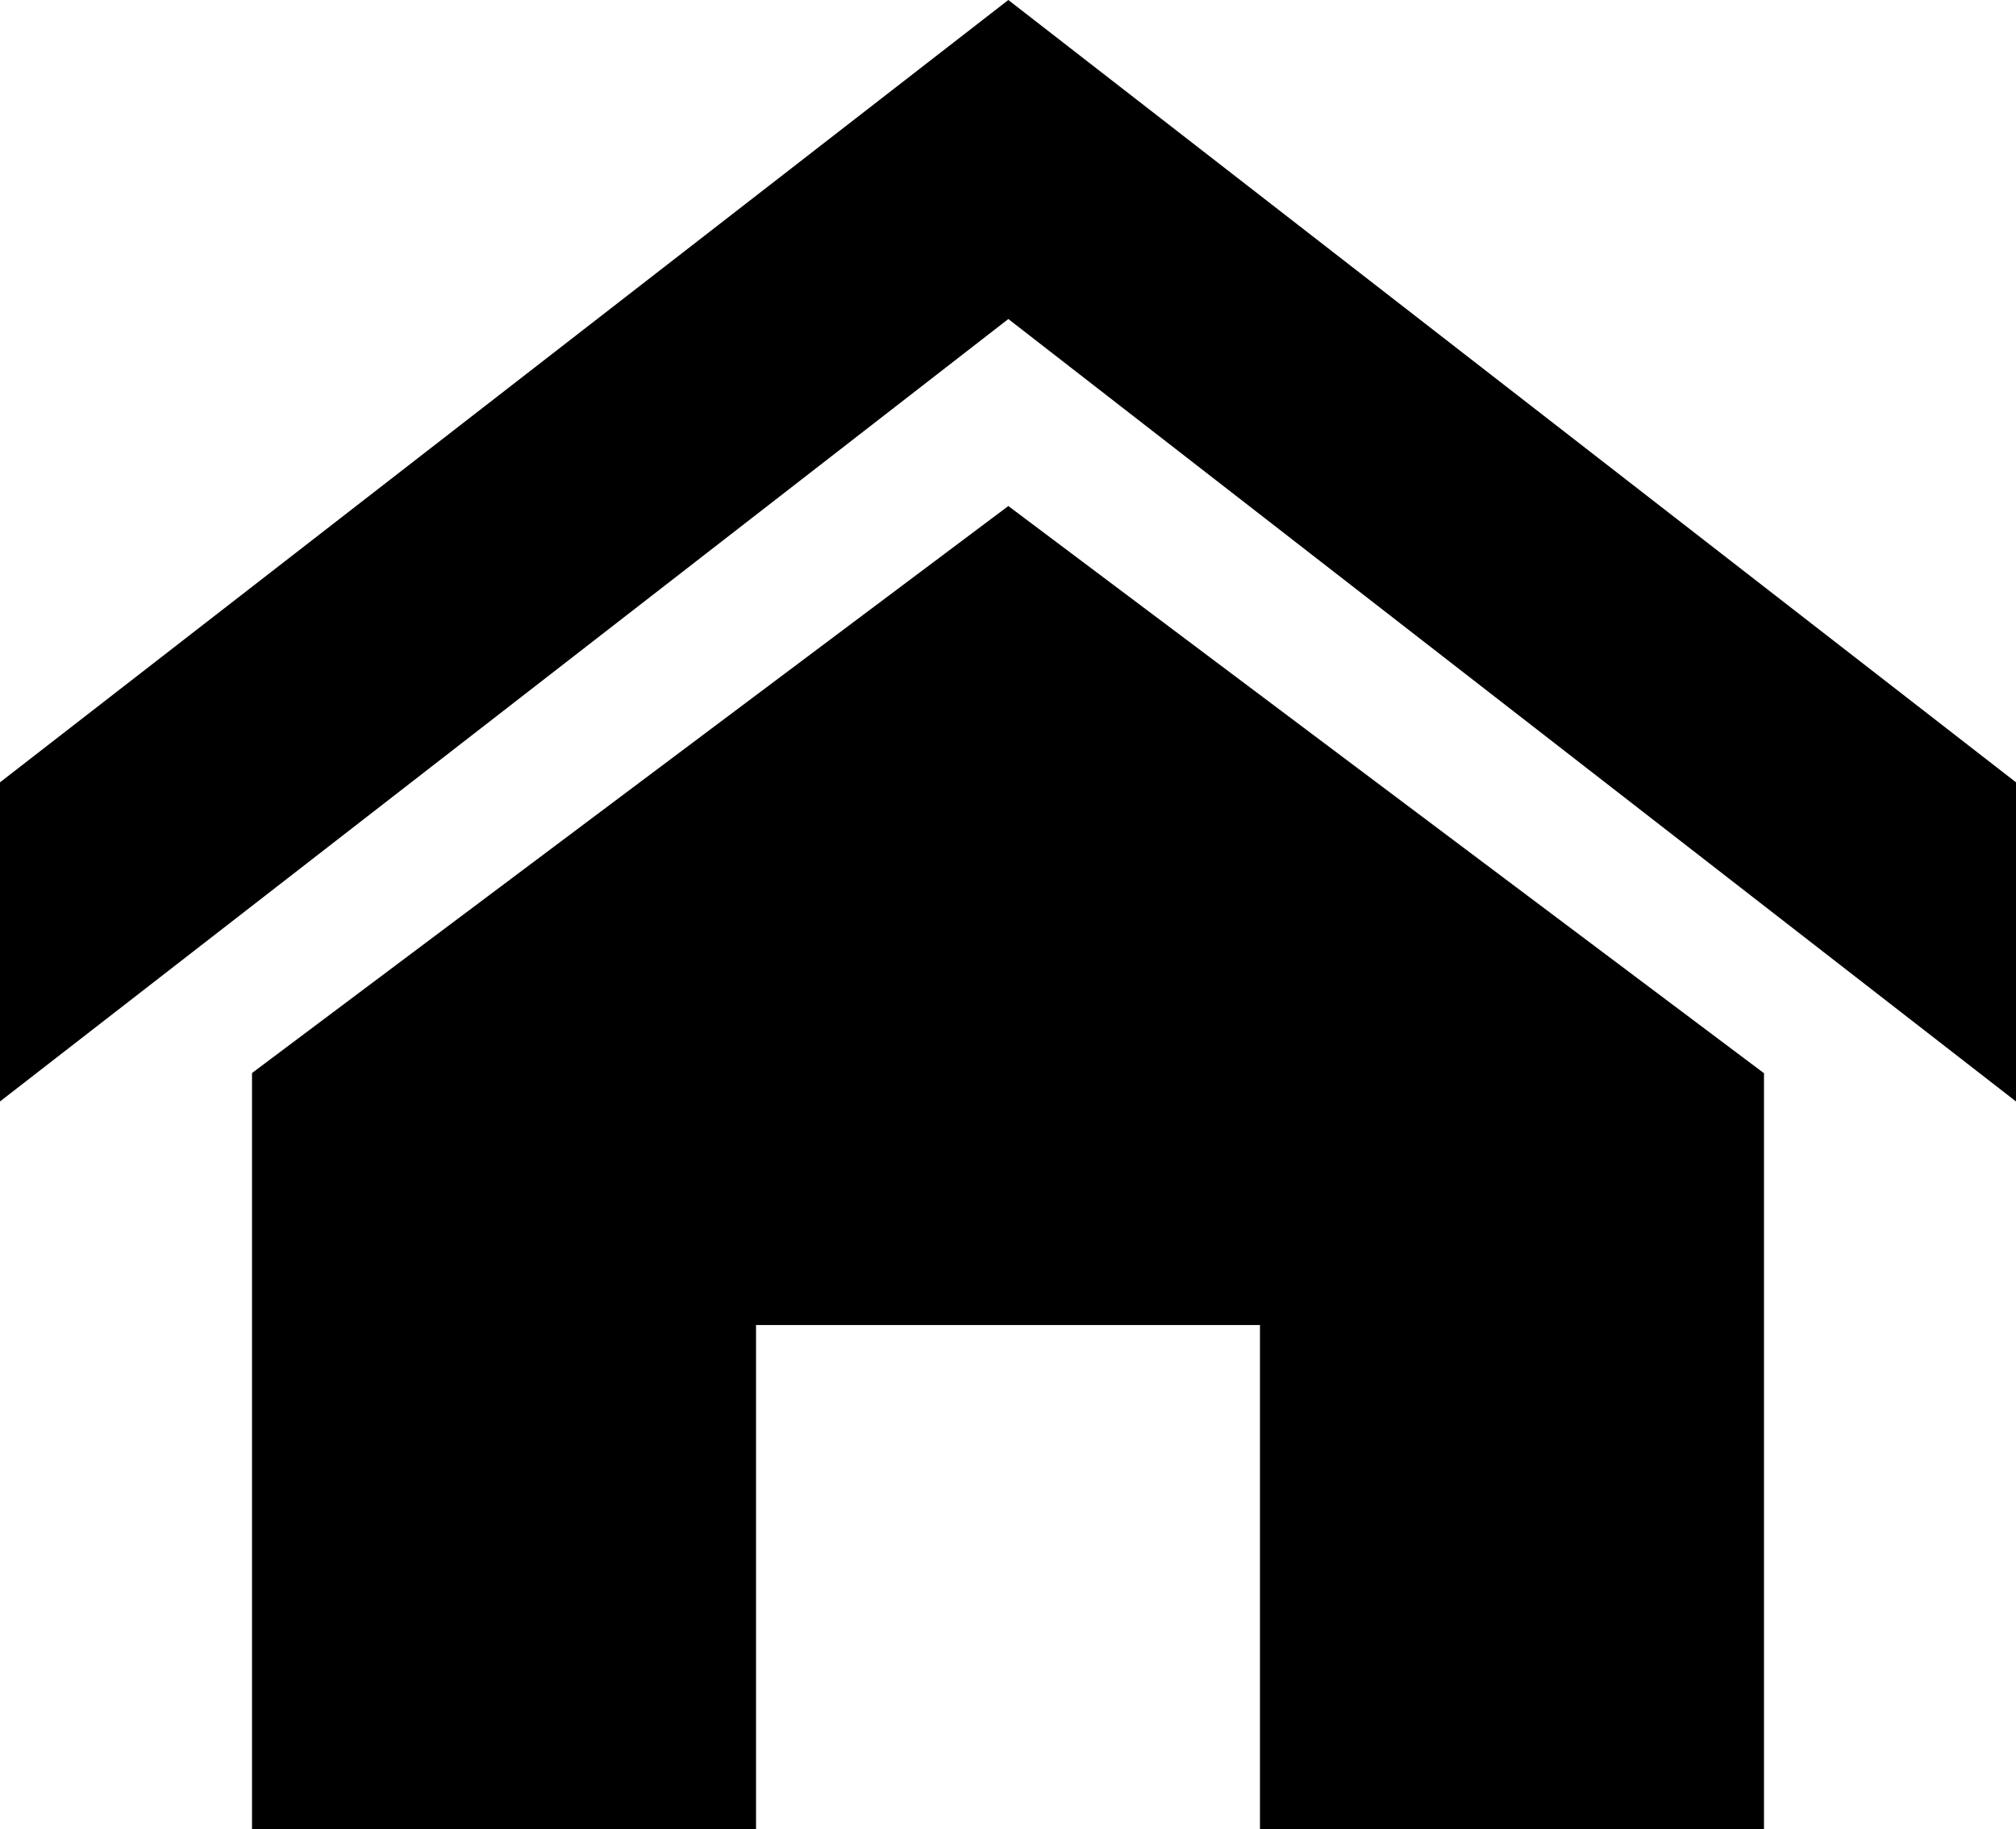<svg xmlns="http://www.w3.org/2000/svg" width="21.423" height="19.436" viewBox="0 0 21.423 19.436"><path d="M23.208,13.691,12.5,5.377,1.785,13.691V10.3L12.5,1.987,23.208,10.3Zm-2.678-.3v8.033H15.174V16.067H9.819v5.356H4.463V13.389L12.5,7.364Z" transform="translate(-1.785 -1.987)"/></svg>